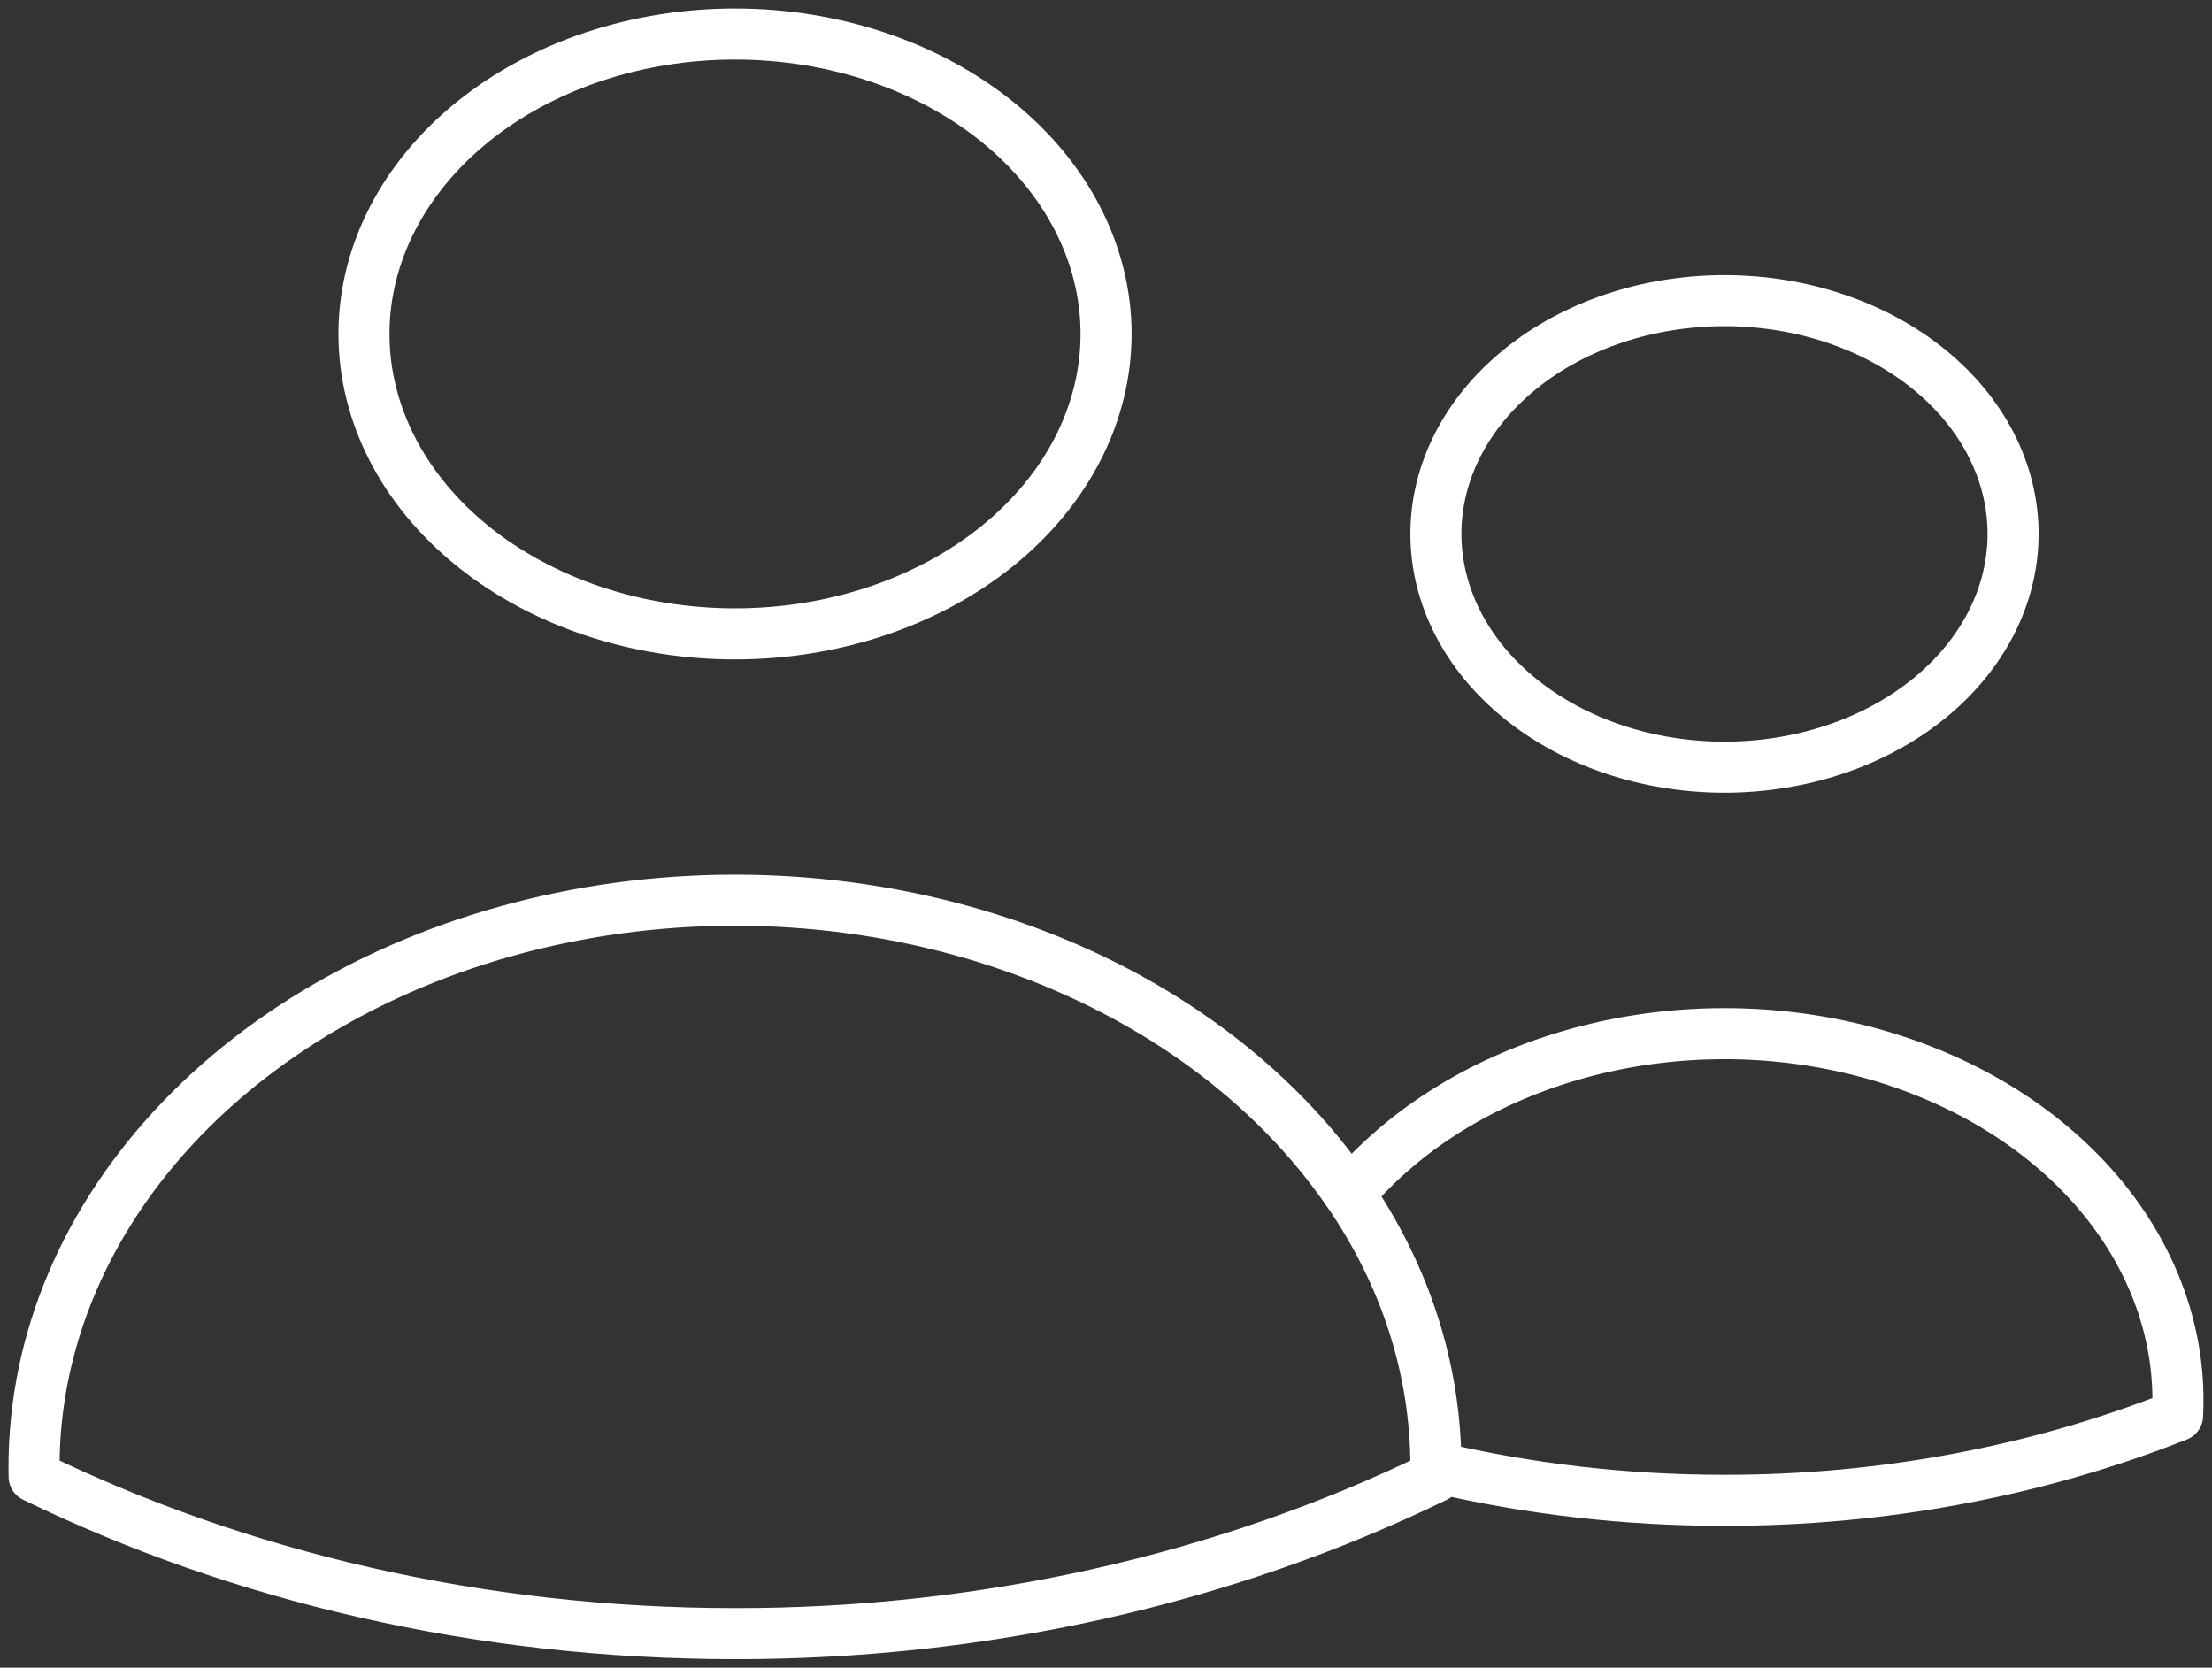 <svg width="65" height="49" viewBox="0 0 65 49" fill="none" xmlns="http://www.w3.org/2000/svg">
<rect x="0" y="0" width="65" height="49" fill="#333333" stroke="none"/>
<path d="M42.194 43.112C44.95 43.759 47.805 44.086 50.675 44.083C55.289 44.089 59.844 43.238 63.988 41.597C64.111 39.257 63.286 36.948 61.639 35.021C59.992 33.094 57.612 31.653 54.861 30.917C52.109 30.181 49.136 30.19 46.391 30.943C43.647 31.695 41.281 33.151 39.652 35.088M42.194 43.112V43.104C42.194 40.198 41.273 37.464 39.655 35.088M42.194 43.112V43.389C35.977 46.415 28.854 48.01 21.595 48C14.065 48 7.019 46.316 1.003 43.389L1 43.104C0.998 39.408 2.517 35.816 5.319 32.895C8.122 29.974 12.047 27.89 16.476 26.972C20.906 26.053 25.588 26.352 29.784 27.822C33.98 29.291 37.452 31.848 39.652 35.088M32.502 9.812C32.502 12.15 31.353 14.391 29.309 16.044C27.264 17.697 24.49 18.625 21.599 18.625C18.707 18.625 15.934 17.697 13.889 16.044C11.844 14.391 10.695 12.15 10.695 9.812C10.695 7.475 11.844 5.234 13.889 3.581C15.934 1.928 18.707 1 21.599 1C24.49 1 27.264 1.928 29.309 3.581C31.353 5.234 32.502 7.475 32.502 9.812V9.812ZM59.155 15.688C59.155 17.505 58.261 19.249 56.671 20.534C55.081 21.82 52.924 22.542 50.675 22.542C48.425 22.542 46.268 21.82 44.678 20.534C43.088 19.249 42.194 17.505 42.194 15.688C42.194 13.87 43.088 12.126 44.678 10.841C46.268 9.555 48.425 8.833 50.675 8.833C52.924 8.833 55.081 9.555 56.671 10.841C58.261 12.126 59.155 13.87 59.155 15.688V15.688Z" stroke="white" stroke-width="1.5" stroke-linecap="round" stroke-linejoin="round"/>
</svg>
